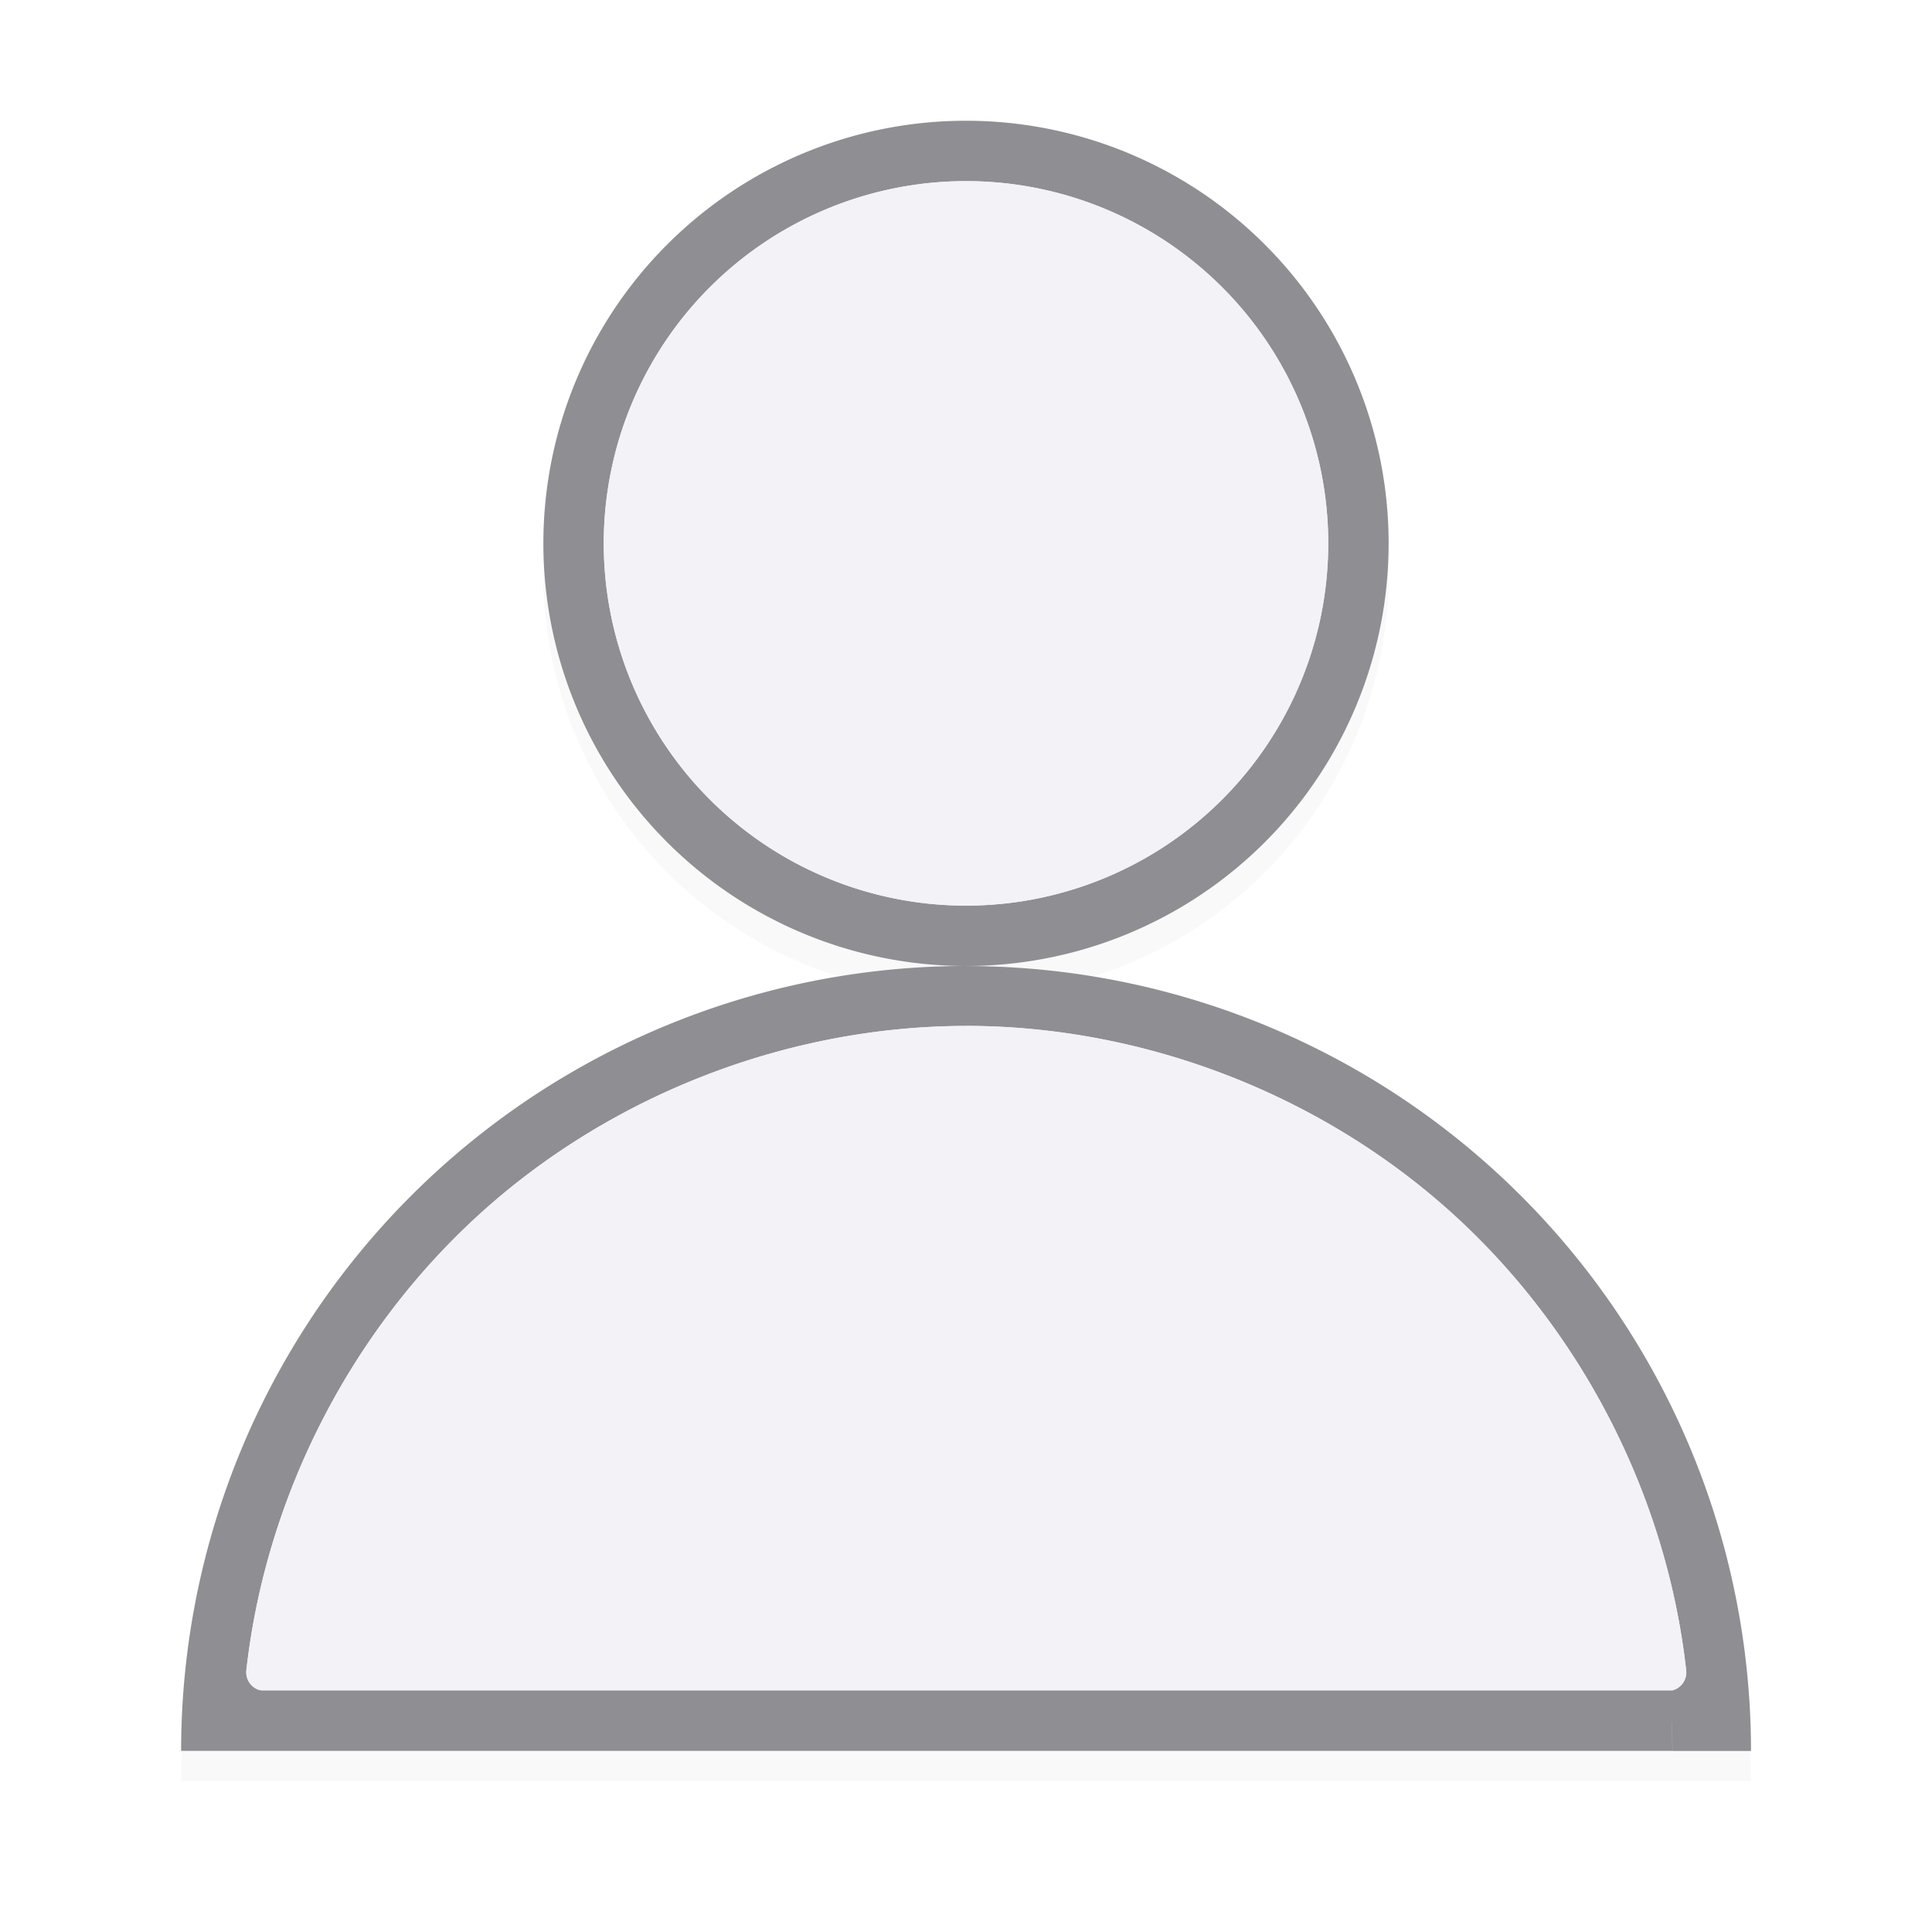 <svg viewBox="0 0 32 32" xmlns="http://www.w3.org/2000/svg" xmlns:xlink="http://www.w3.org/1999/xlink"><filter id="a" color-interpolation-filters="sRGB" height="1.153" width="1.159" x="-.08" y="-.077"><feGaussianBlur stdDeviation=".861"/></filter><path d="m16 2.5a7 7 0 0 0 -7 7 7 7 0 0 0 7 7 7 7 0 0 0 7-7 7 7 0 0 0 -7-7zm0 14a13 13 0 0 0 -13 13h1.301 23.398 1.301a13 13 0 0 0 -13-13zm-11.922 11.695a.309.309 0 0 0 .002.031.309.309 0 0 1 -.002-.031z" filter="url(#a)" opacity=".15"/><path d="m16 2a7 7 0 0 0 -7 7 7 7 0 0 0 7 7 7 7 0 0 0 7-7 7 7 0 0 0 -7-7zm0 1a6 6 0 0 1 6 6 6 6 0 0 1 -6 6 6 6 0 0 1 -6-6 6 6 0 0 1 6-6z" fill="#8e8e93"/><path d="m16 16a13 13 0 0 0 -13 13h1.301a11.7 11.7 0 0 1 .051-.996.309.309 0 0 1 -.271-.34c.325-2.9 1.75-5.663 3.924-7.609 2.174-1.947 5.078-3.059 7.996-3.062 2.92.002 5.826 1.112 8.002 3.059s3.601 4.712 3.926 7.613a.309.309 0 0 1 -.277.342 11.7 11.7 0 0 1 .049.994h1.301a13 13 0 0 0 -13-13z" fill="#8e8e93"/><path d="m16 16.992c-2.918.004-5.822 1.116-7.996 3.062-2.174 1.947-3.599 4.709-3.924 7.609a.309.309 0 0 0 .307.344h23.234a.309.309 0 0 0 .307-.344c-.325-2.902-1.75-5.666-3.926-7.613s-5.082-3.057-8.002-3.059z" fill="#f2f2f7"/><path d="m4.288 28h23.4l.012 1h-23.4z" fill="#8e8e93"/><path d="m22 9a6 6 0 0 1 -6 6 6 6 0 0 1 -6-6 6 6 0 0 1 6-6 6 6 0 0 1 6 6z" fill="#f2f2f7"/></svg>